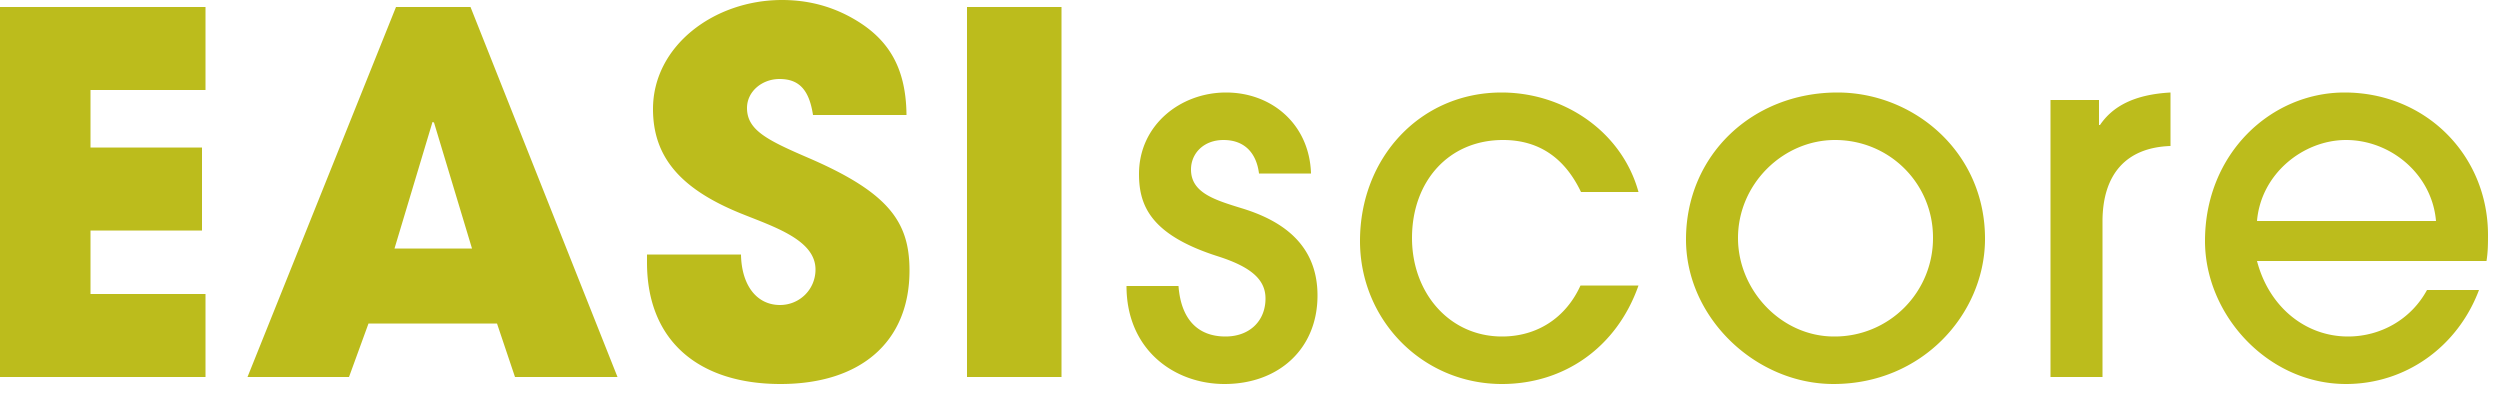 <svg xmlns="http://www.w3.org/2000/svg" width="100" height="16" viewBox="0 0 100 16">
    <g fill="#BCBC1C" fill-rule="nonzero">
        <path d="M8.22 15.08H0V.28h8.22V3.6h-4.6v2.3h4.46v3.32H3.62v2.54h4.6v3.32zm16.48 0h-4.1l-.72-2.14h-5.14l-.78 2.14H9.9L15.84.28h2.98l5.88 14.8zm-5.82-5.14L17.36 4.9l-.06-.02-1.52 5.06h3.1zM36.26 4.6h-3.74c-.16-1.06-.6-1.44-1.34-1.44-.7 0-1.3.5-1.3 1.16 0 .88.8 1.28 2.42 1.98 3.26 1.4 4.08 2.58 4.08 4.52 0 2.86-1.96 4.54-5.16 4.54-3.22 0-5.34-1.68-5.34-4.86v-.32h3.76c.02 1.22.62 2.02 1.56 2.02.78 0 1.42-.62 1.42-1.42 0-1.18-1.64-1.7-2.98-2.24-2.42-.98-3.52-2.26-3.52-4.18 0-2.52 2.44-4.36 5.16-4.36.98 0 1.84.22 2.62.62 1.58.82 2.34 2 2.36 3.98zm6.2 10.48h-3.78V.28h3.78v14.8zM52.44 6.94h-2.08c-.1-.8-.56-1.34-1.42-1.34-.8 0-1.3.54-1.3 1.18 0 .94.96 1.22 2.06 1.56 1.56.48 3 1.42 3 3.48 0 2.14-1.56 3.54-3.72 3.54-2 0-3.92-1.36-3.92-3.92h2.08c.1 1.34.78 2.02 1.88 2.02.96 0 1.6-.62 1.6-1.52 0-.76-.58-1.26-1.88-1.68-2.72-.86-3.18-2.04-3.18-3.3 0-1.96 1.66-3.26 3.48-3.26 1.84 0 3.34 1.28 3.4 3.24zm10.78 4.48h2.32c-.88 2.5-3 3.94-5.46 3.94-3.18 0-5.68-2.56-5.68-5.72 0-3.34 2.42-5.94 5.66-5.94 2.52 0 4.82 1.58 5.48 3.98h-2.3c-.62-1.3-1.62-2.08-3.12-2.08-2.18 0-3.64 1.66-3.64 3.92 0 2.2 1.5 3.94 3.6 3.94 1.42 0 2.56-.76 3.14-2.04zm16.18-1.8c-.04 2.96-2.52 5.74-6.06 5.74-3.12 0-5.9-2.66-5.9-5.78 0-3.38 2.66-5.88 6.06-5.88 3.06 0 5.94 2.4 5.9 5.92zm-2.08-.12c0-2.16-1.74-3.9-3.92-3.9-2.08 0-3.88 1.76-3.88 3.92 0 2.1 1.74 3.94 3.84 3.94a3.93 3.93 0 0 0 3.96-3.96zm6.78 5.58h-2.08V4h1.94v1H84c.5-.74 1.36-1.22 2.82-1.3v2.14C85.02 5.9 84.1 7 84.1 8.86v6.22zm6.18-6.24h7.16c-.16-1.88-1.82-3.24-3.6-3.24-1.7 0-3.4 1.34-3.56 3.24zm9.18 1.6h-9.18c.48 1.84 1.94 3.02 3.64 3.02 1.3 0 2.52-.68 3.16-1.86h2.08c-.86 2.28-2.94 3.76-5.32 3.76-3.12 0-5.64-2.76-5.64-5.72 0-3.5 2.64-5.94 5.58-5.94 3.26 0 5.74 2.52 5.74 5.7 0 .34 0 .66-.06 1.04z"/>
    </g>
</svg>
